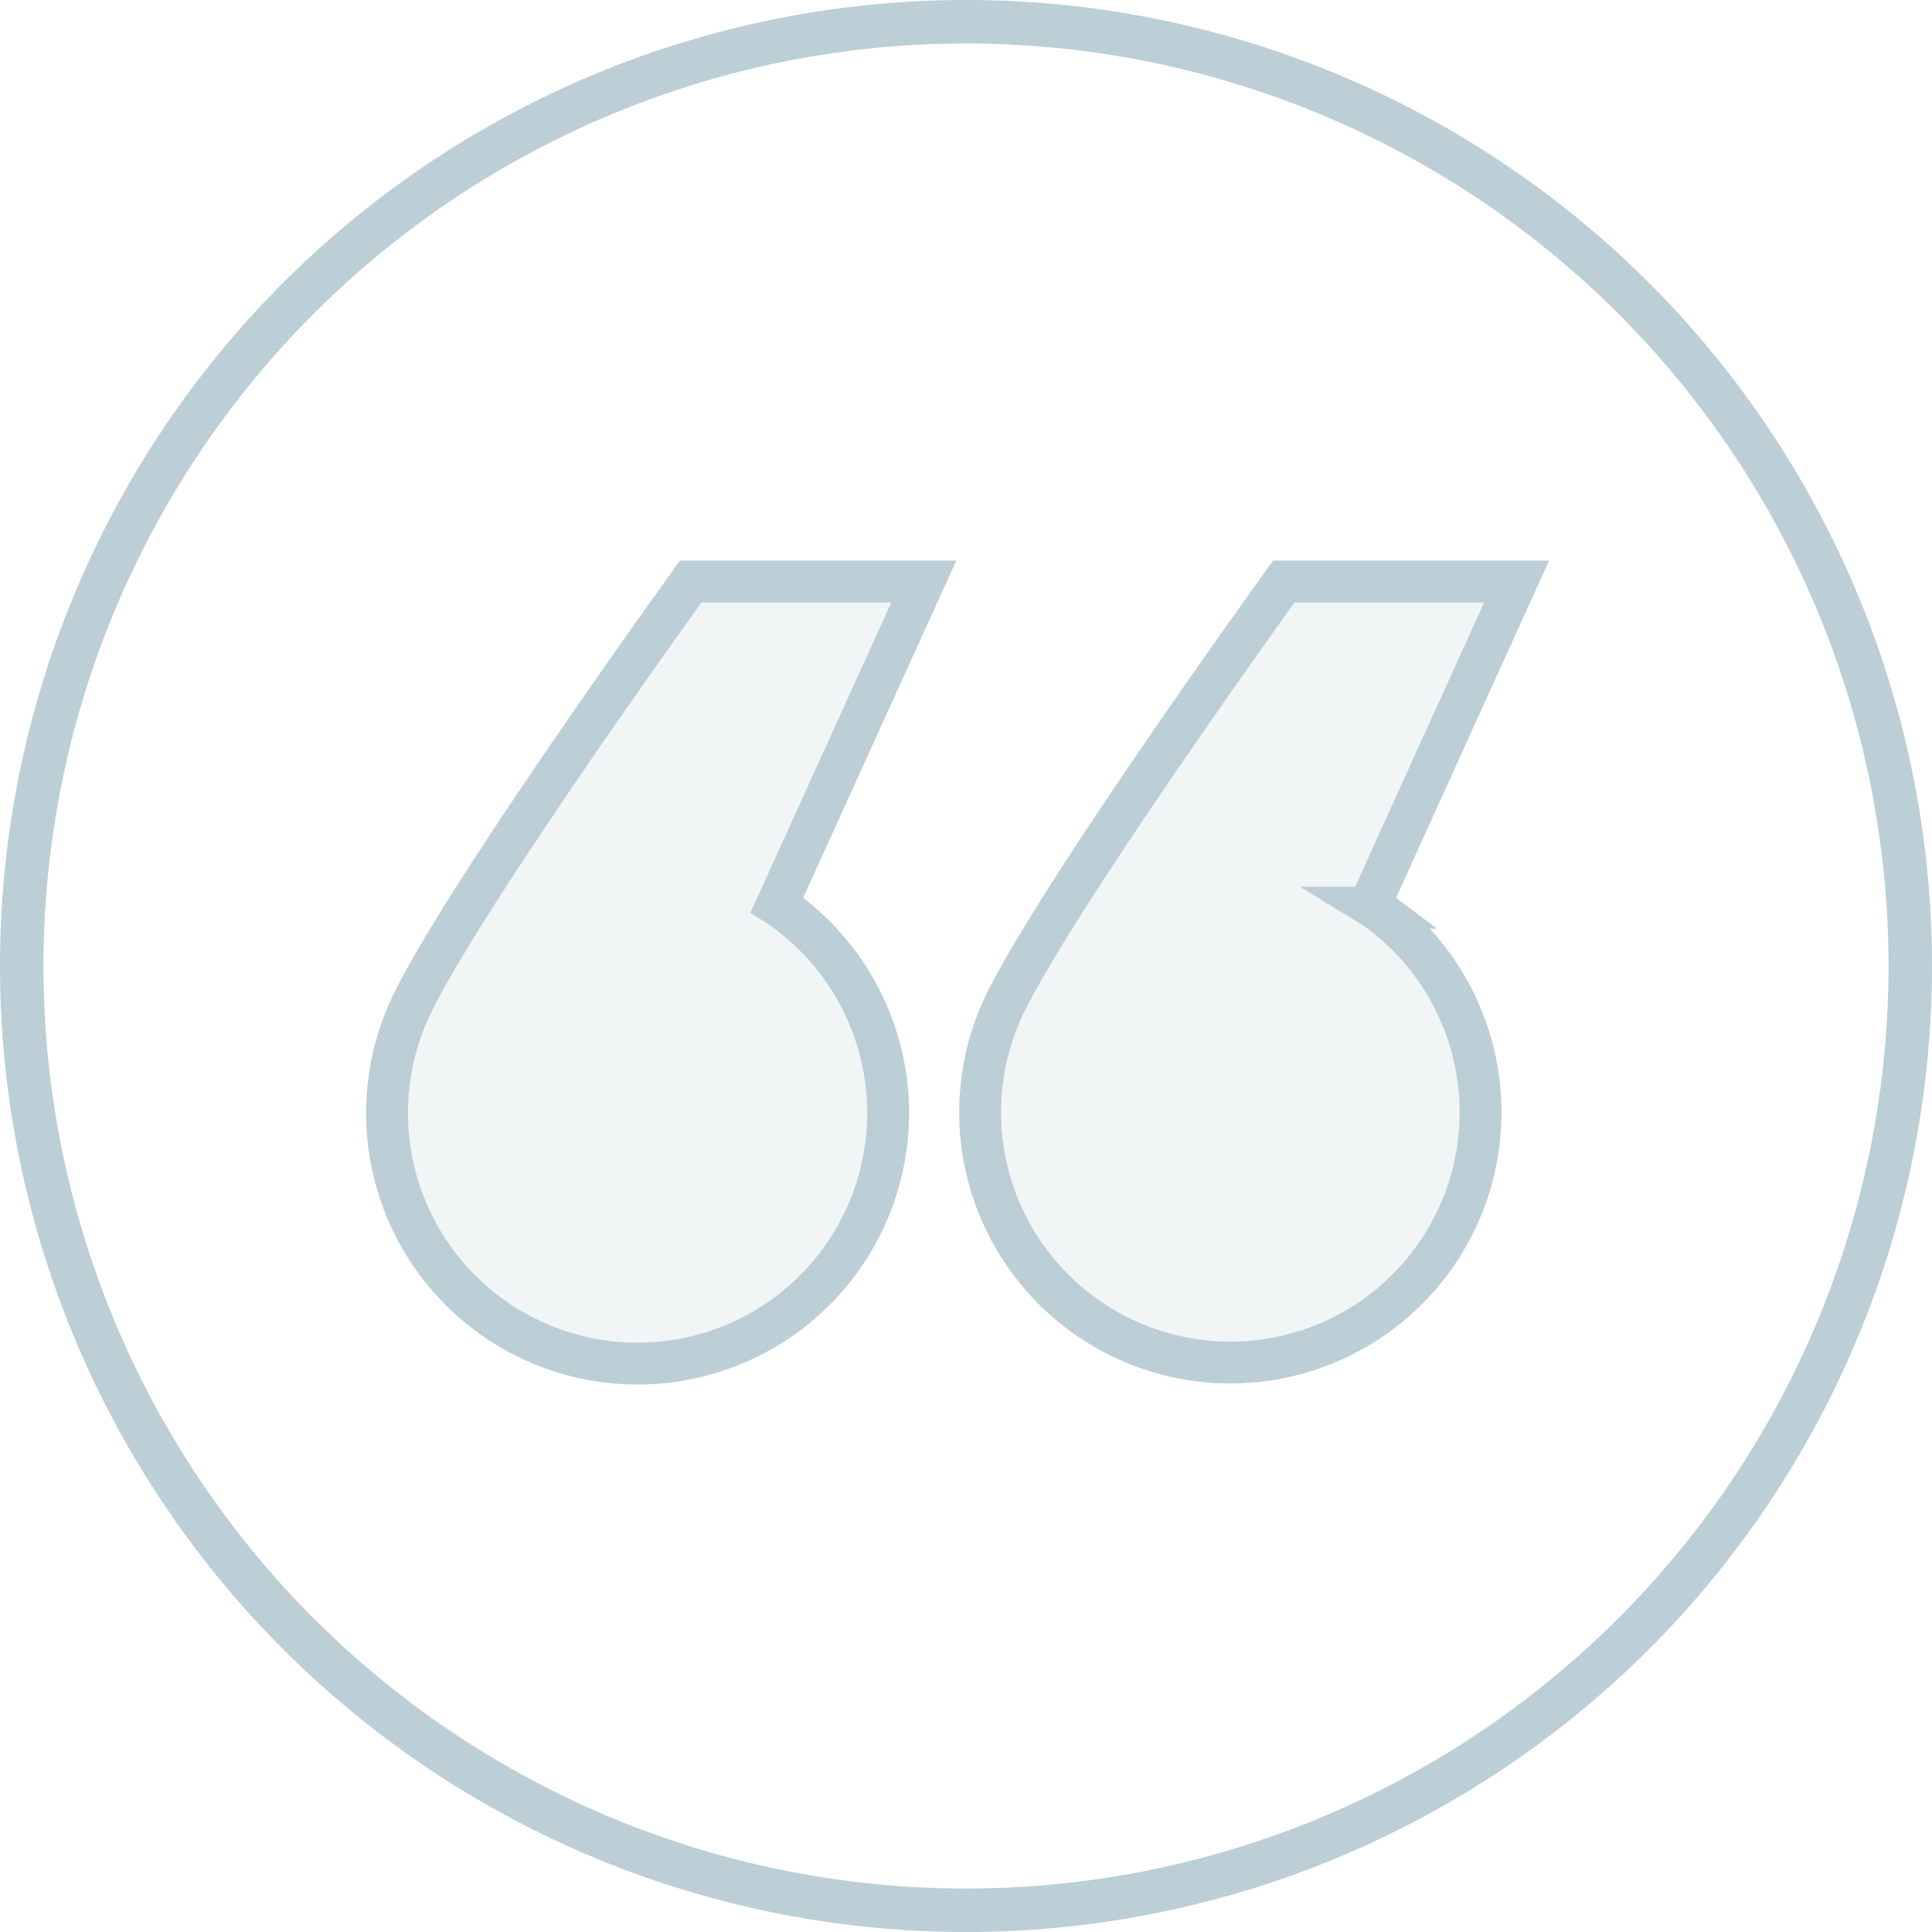 <svg id="quote.svg" xmlns="http://www.w3.org/2000/svg" width="60" height="60" viewBox="0 0 60 60">
  <defs>
    <style>
      .cls-1, .cls-3 {
        fill: #bcced6;
      }

      .cls-1, .cls-2, .cls-3 {
        fill-rule: evenodd;
      }

      .cls-2 {
        fill: none;
        stroke: #bcced6;
        stroke-width: 1.3px;
      }

      .cls-3 {
        opacity: 0.2;
      }
    </style>
  </defs>
  <path class="cls-1" d="M1450,4442a30,30,0,1,1-30,30A30,30,0,0,1,1450,4442Zm0,1.35a28.65,28.65,0,1,1-28.65,28.65A28.654,28.654,0,0,1,1450,4443.35Z" transform="translate(-1420 -4442)"/>
  <path class="cls-2" d="M1444.13,4470.1a1.463,1.463,0,0,1,.13.09,1.213,1.213,0,0,1,.14.1,7.781,7.781,0,1,1-11.56,2.8c1.79-3.59,8.61-13.03,8.61-13.03h7.24Zm18.42,0c0.04,0.03.09,0.06,0.13,0.09a1.213,1.213,0,0,1,.14.1,7.77,7.77,0,1,1-11.57,2.8c1.8-3.59,8.62-13.03,8.62-13.03h7.23S1462.54,4470.1,1462.55,4470.1Z" transform="translate(-1420 -4442)"/>
  <path id="Ellipse_2_copy" data-name="Ellipse 2 copy" class="cls-3" d="M1444.13,4470.1a1.463,1.463,0,0,1,.13.09,1.213,1.213,0,0,1,.14.1,7.781,7.781,0,1,1-11.56,2.8c1.79-3.59,8.61-13.03,8.61-13.03h7.24Zm18.42,0c0.04,0.03.09,0.06,0.13,0.09a1.213,1.213,0,0,1,.14.1,7.77,7.77,0,1,1-11.57,2.8c1.8-3.59,8.62-13.03,8.62-13.03h7.23S1462.54,4470.1,1462.55,4470.1Z" transform="translate(-1420 -4442)"/>
</svg>
